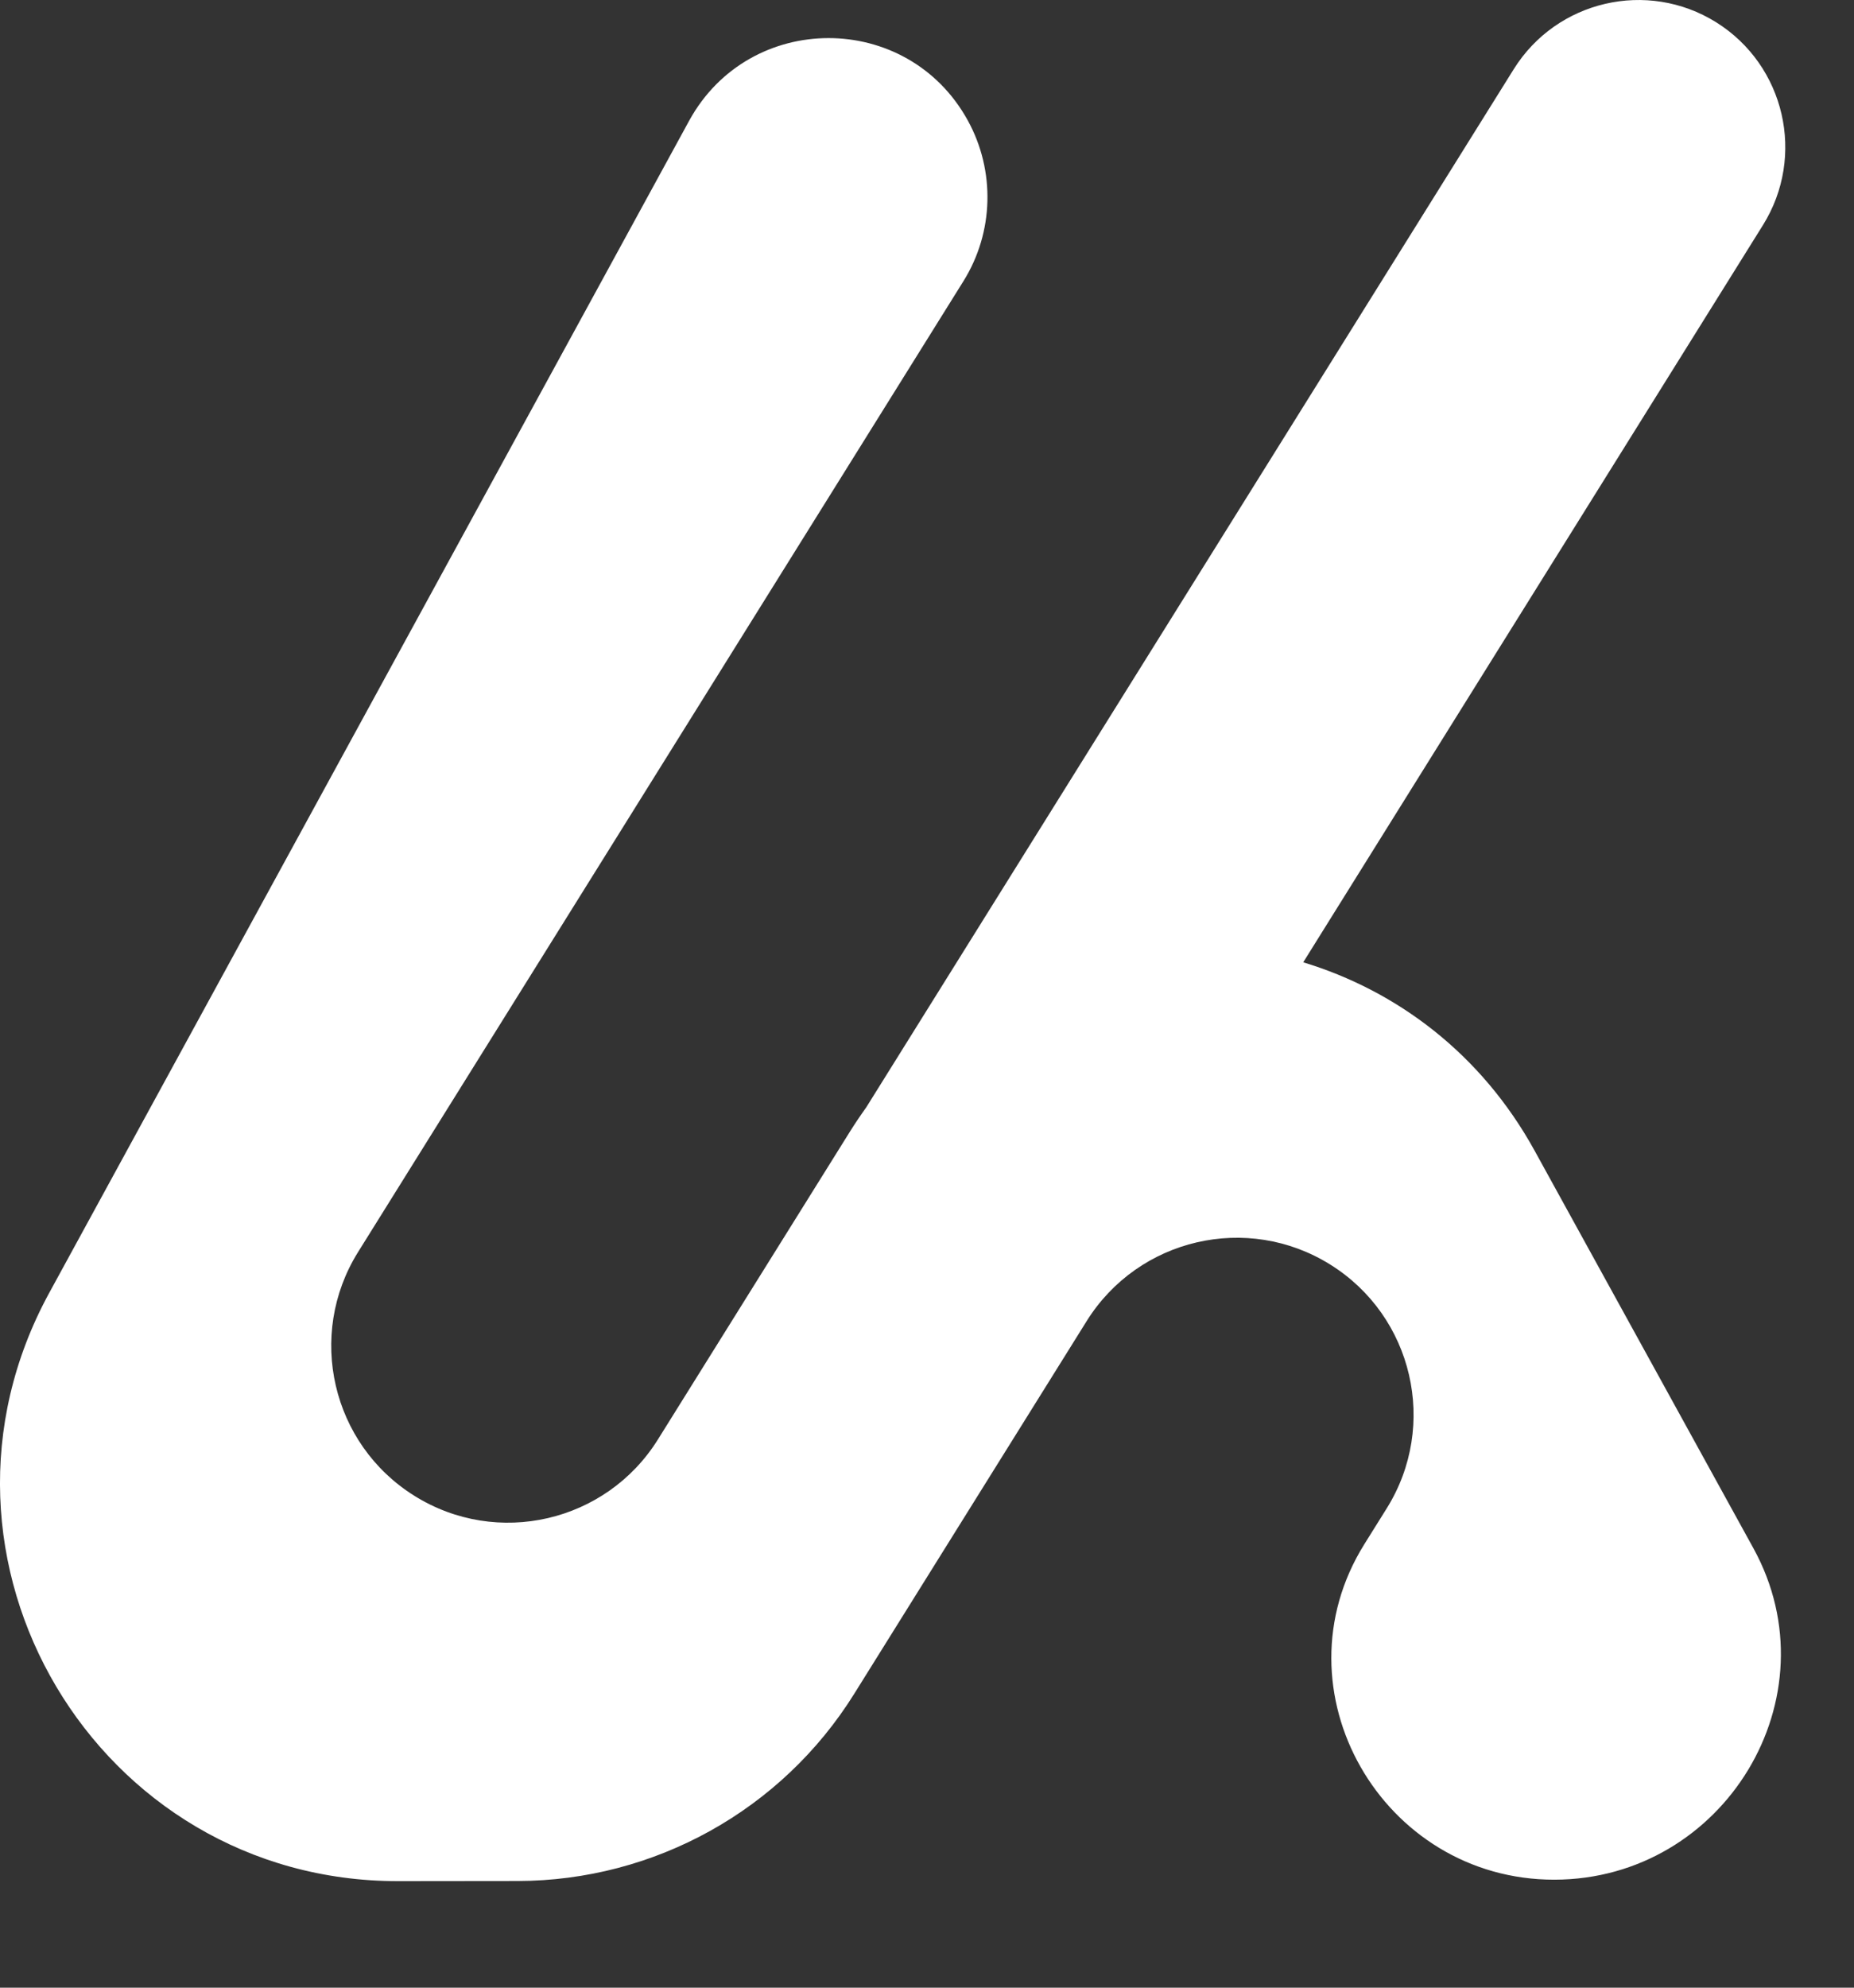 <svg width="14" height="15" viewBox="0 0 14 15" fill="none" xmlns="http://www.w3.org/2000/svg">
<rect x="0" y="0" width="14" height="15" fill="#333333" stroke="none"/>
<path d="M11.43 0.523C11.754 0.003 12.439 -0.156 12.959 0.168C13.479 0.493 13.637 1.178 13.313 1.698L9.841 7.262C10.547 7.476 11.185 7.951 11.589 8.685L13.241 11.685C13.858 12.808 13.019 14.183 11.738 14.185C10.437 14.187 9.614 12.757 10.302 11.654L10.472 11.382C10.862 10.757 10.671 9.933 10.045 9.543C9.42 9.153 8.597 9.344 8.206 9.969L6.45 12.783C5.903 13.66 4.943 14.193 3.909 14.195L3.008 14.196C0.728 14.199 -0.721 11.759 0.371 9.758L5.204 0.911C5.659 0.081 6.851 0.079 7.308 0.909C7.517 1.289 7.505 1.754 7.275 2.122L2.703 9.45C2.314 10.075 2.504 10.898 3.129 11.288C3.754 11.679 4.578 11.488 4.968 10.863L6.416 8.543C6.456 8.479 6.498 8.417 6.541 8.357L11.43 0.523Z" fill="white" fill-opacity="1"/>
</svg>
